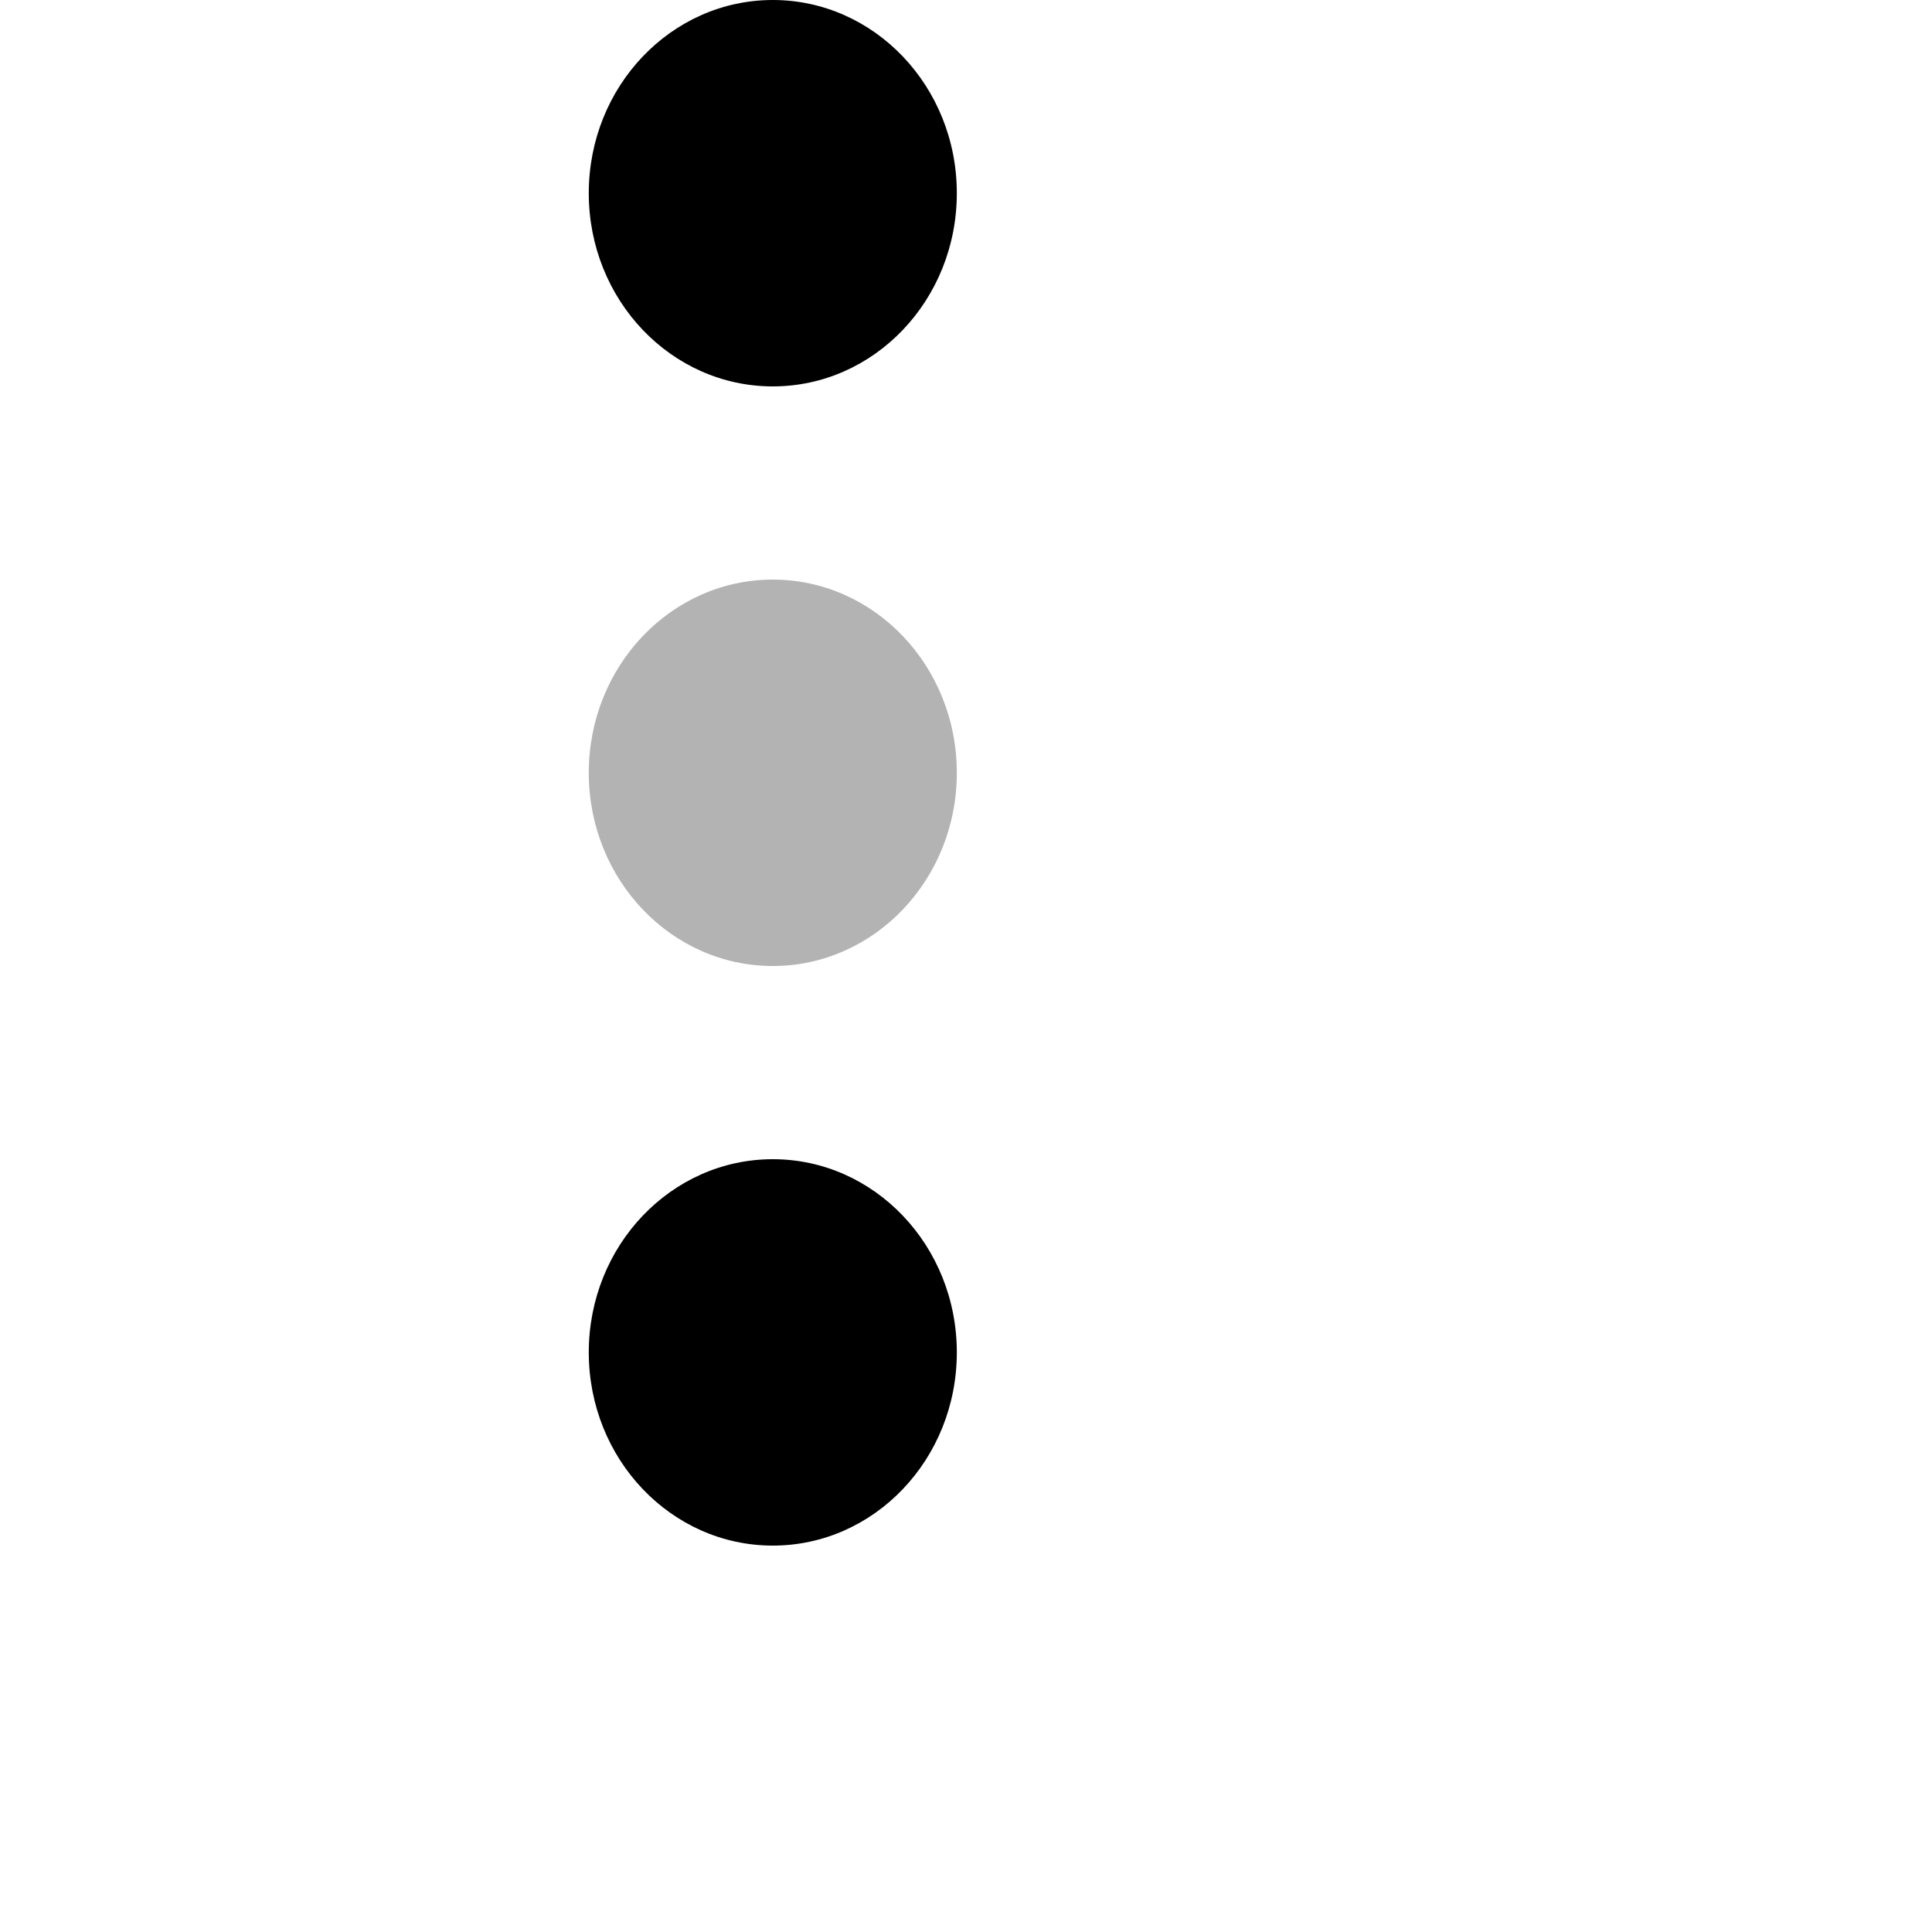 <svg width="20" height="20" viewBox="0 0 20 20" fill="none" xmlns="http://www.w3.org/2000/svg">
<path d="M9.905 2C9.905 3.105 9.052 4 8 4C6.948 4 6.095 3.105 6.095 2C6.095 0.895 6.948 0 8 0C9.052 0 9.905 0.895 9.905 2Z" fill="currentColor"/>
<path opacity="0.3" d="M9.905 8C9.905 9.105 9.052 10 8 10C6.948 10 6.095 9.105 6.095 8C6.095 6.895 6.948 6 8 6C9.052 6 9.905 6.895 9.905 8Z" fill="currentColor"/>
<path d="M9.905 14C9.905 15.105 9.052 16 8 16C6.948 16 6.095 15.105 6.095 14C6.095 12.895 6.948 12 8 12C9.052 12 9.905 12.895 9.905 14Z" fill="currentColor"/>
</svg>
